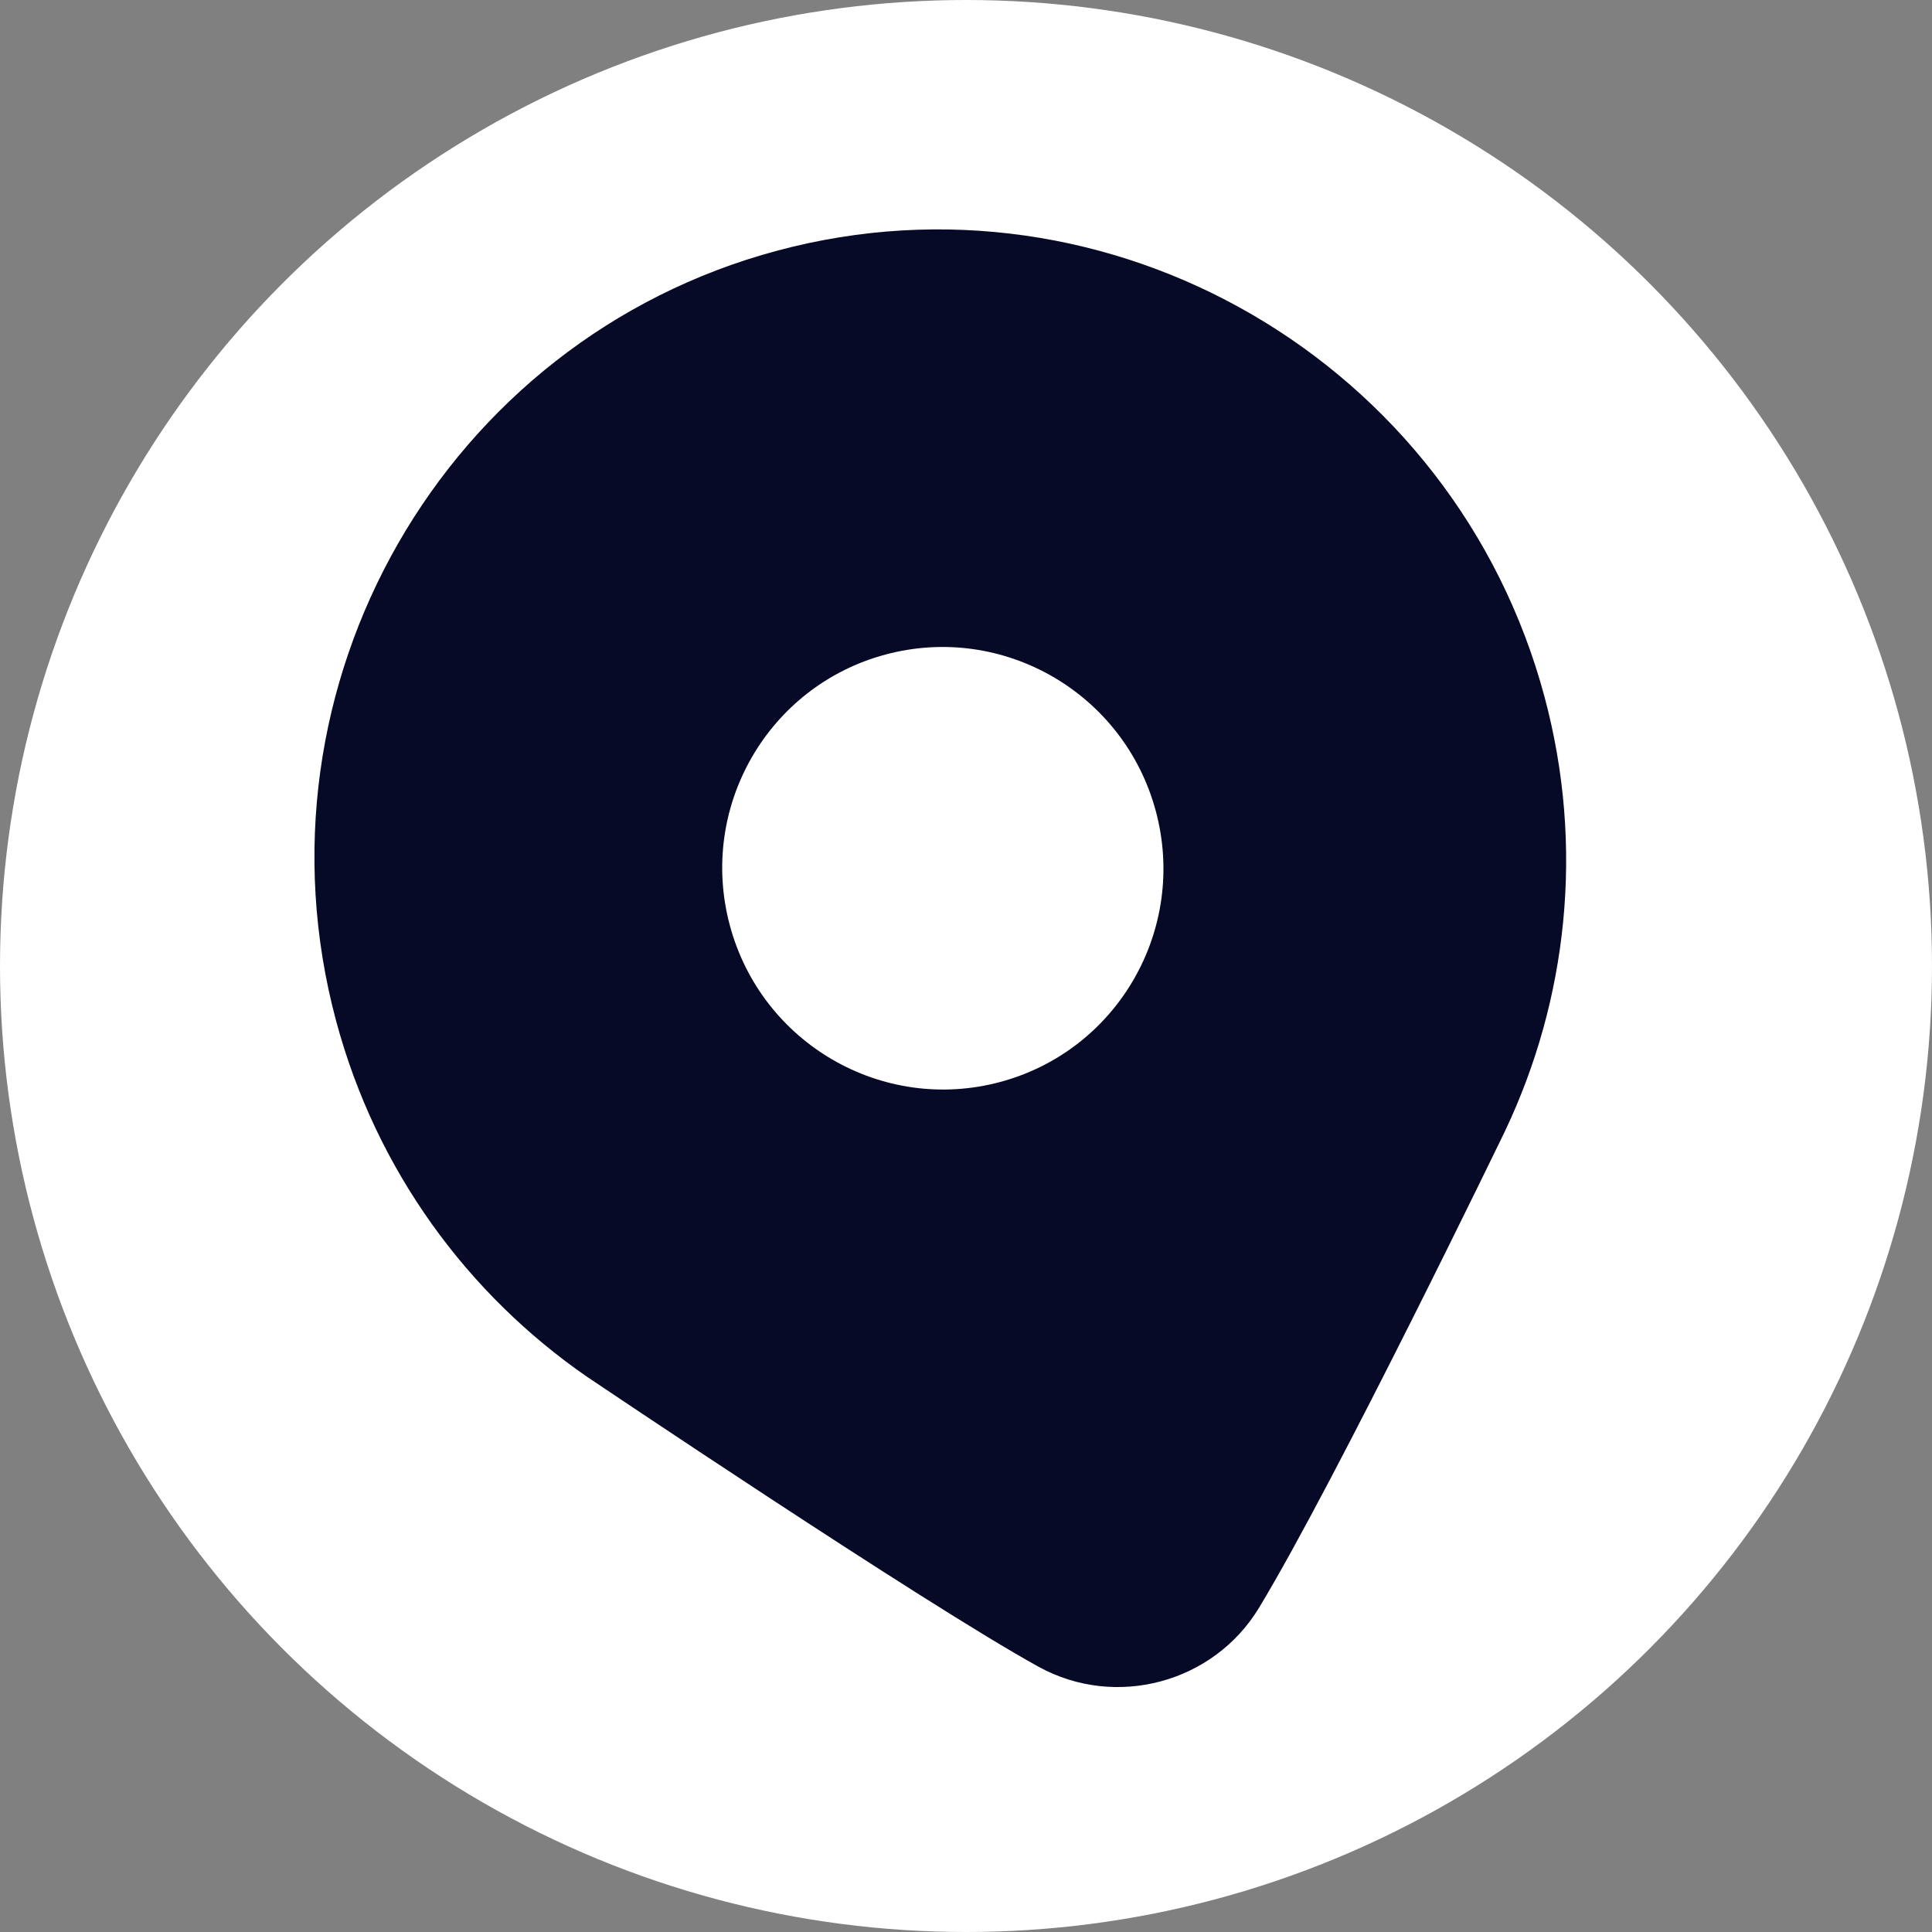 <svg width="180" height="180" viewBox="0 0 180 180" fill="none" xmlns="http://www.w3.org/2000/svg">
<rect x="0" y="0" width="180" height="180" fill="#808080" stroke="none"/>
<circle cx="90" cy="90" r="90" fill="white"/>
<path d="M72.423 23.351C41.392 31.666 22.942 63.867 31.311 95.103C35.069 109.126 43.625 120.617 54.669 128.256L54.702 128.275L54.728 128.296C54.728 128.296 86.047 149.386 96.768 155.291C103.946 159.241 113.062 156.798 117.303 149.789C124.522 137.854 140.222 105.374 140.222 105.374L140.23 105.351L140.244 105.326C145.996 93.186 147.66 78.957 143.903 64.934C135.533 33.698 103.454 15.036 72.423 23.351ZM83.149 63.381C108.811 56.505 99.27 93.69 104.369 83.022C107.473 94.606 109.164 65.491 104.415 75.515C93.127 51.999 105.333 79.854 99.035 90.268C97.574 92.682 94.278 97.05 91.806 95.689C85.502 102.019 95.215 94.776 83.796 95.652L81.325 96.314C72.21 90.006 74.307 95.995 71.204 84.414C83.796 95.652 57.487 70.257 83.149 63.381ZM82.248 60.018C76.039 61.682 71.429 65.622 69.065 70.375C66.701 75.128 66.435 80.481 67.738 85.343C69.04 90.204 71.947 94.707 76.371 97.641C80.795 100.575 86.757 101.683 92.966 100.019C99.175 98.355 103.785 94.415 106.149 89.662C108.513 84.909 108.779 79.556 107.476 74.695C106.174 69.834 103.267 65.33 98.843 62.396C94.419 59.462 88.457 58.355 82.248 60.018ZM84.927 70.019C88.653 69.02 91.147 69.666 93.197 71.026C95.248 72.386 96.834 74.718 97.541 77.357C98.249 79.996 98.04 82.808 96.944 85.011C95.849 87.214 94.012 89.021 90.287 90.019C86.561 91.017 84.067 90.371 82.017 89.011C79.966 87.651 78.38 85.32 77.672 82.681C76.965 80.042 77.174 77.23 78.27 75.026C79.365 72.823 81.202 71.017 84.927 70.019Z" fill="#060A26"/>
<ellipse cx="87.841" cy="80.894" rx="20.545" ry="20.616" transform="rotate(-15 87.841 80.894)" fill="white"/>
</svg>
